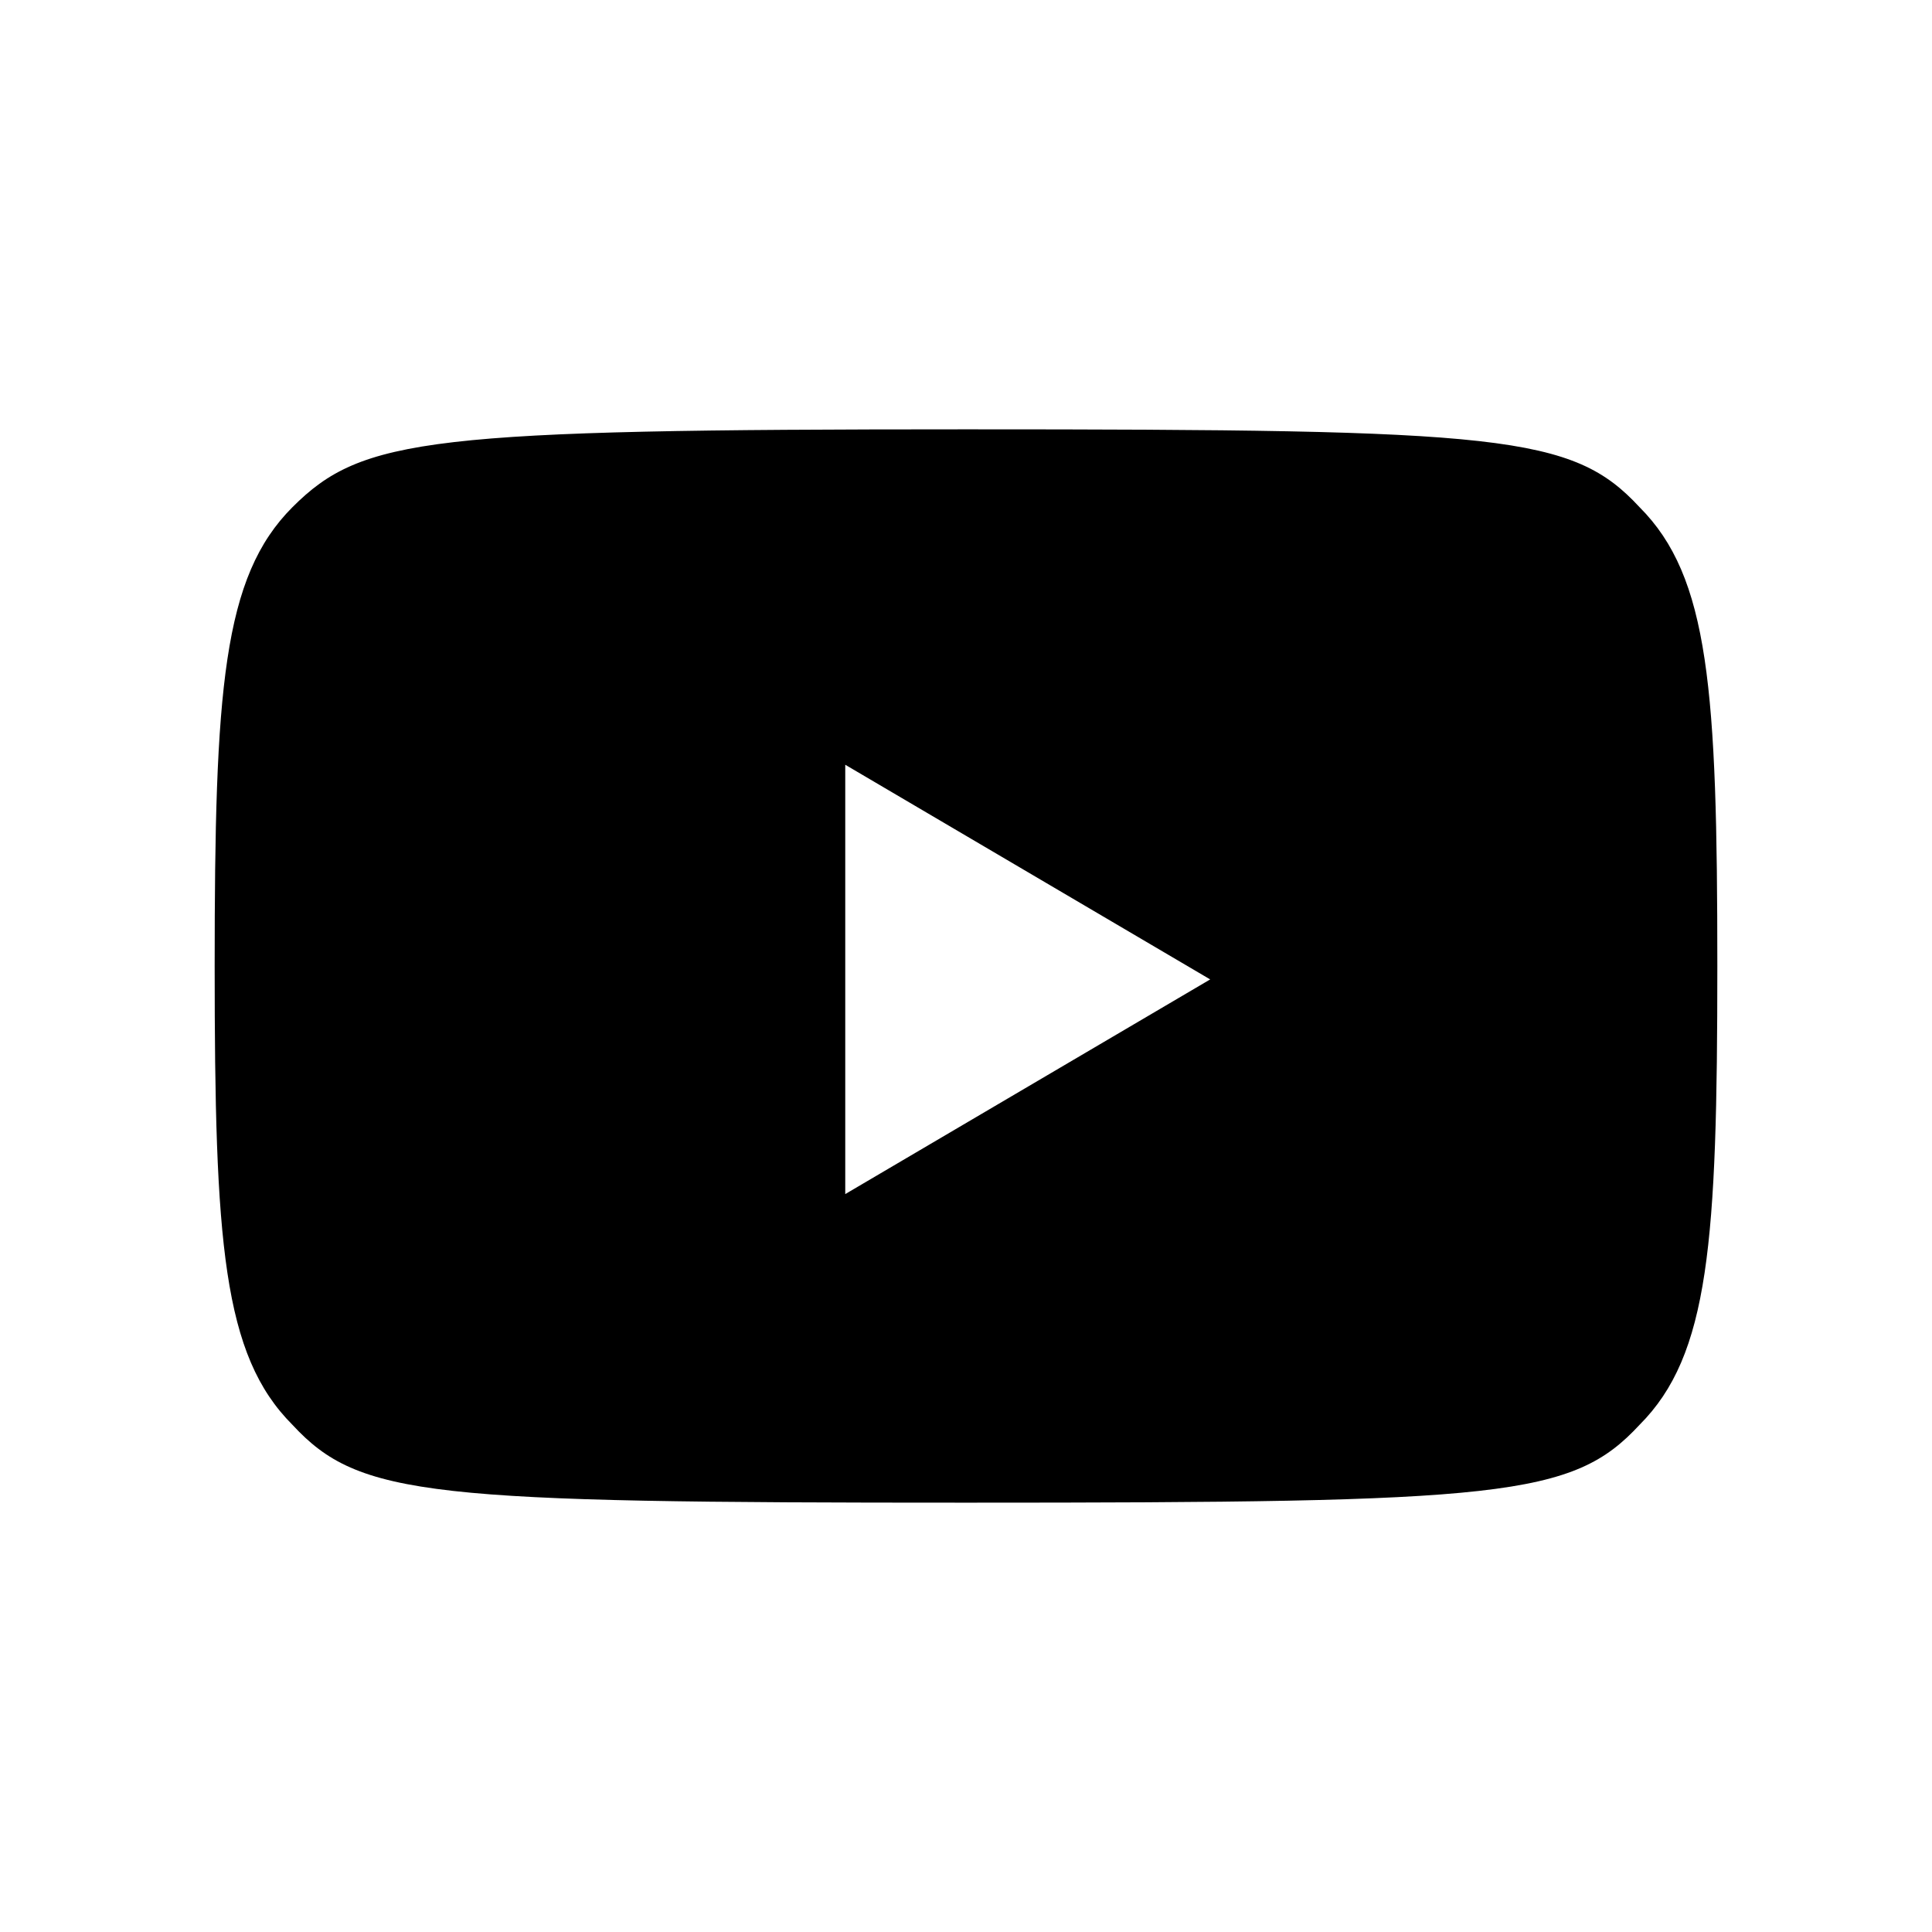 <svg xmlns="http://www.w3.org/2000/svg" viewBox="0 0 72 72" width="64" height="64"><path d="M61.1 18.9C63.7 21.5 64 25.7 64 36s-.3 14.5-2.9 17.1C58.6 55.8 56 56 36 56s-22.6-.2-25.1-2.9C8.3 50.5 8 46.3 8 36s.3-14.5 2.9-17.1S16 16 36 16s22.6.2 25.1 2.9zM31.5 44.5l13.6-8-13.6-8v16z"/></svg>
